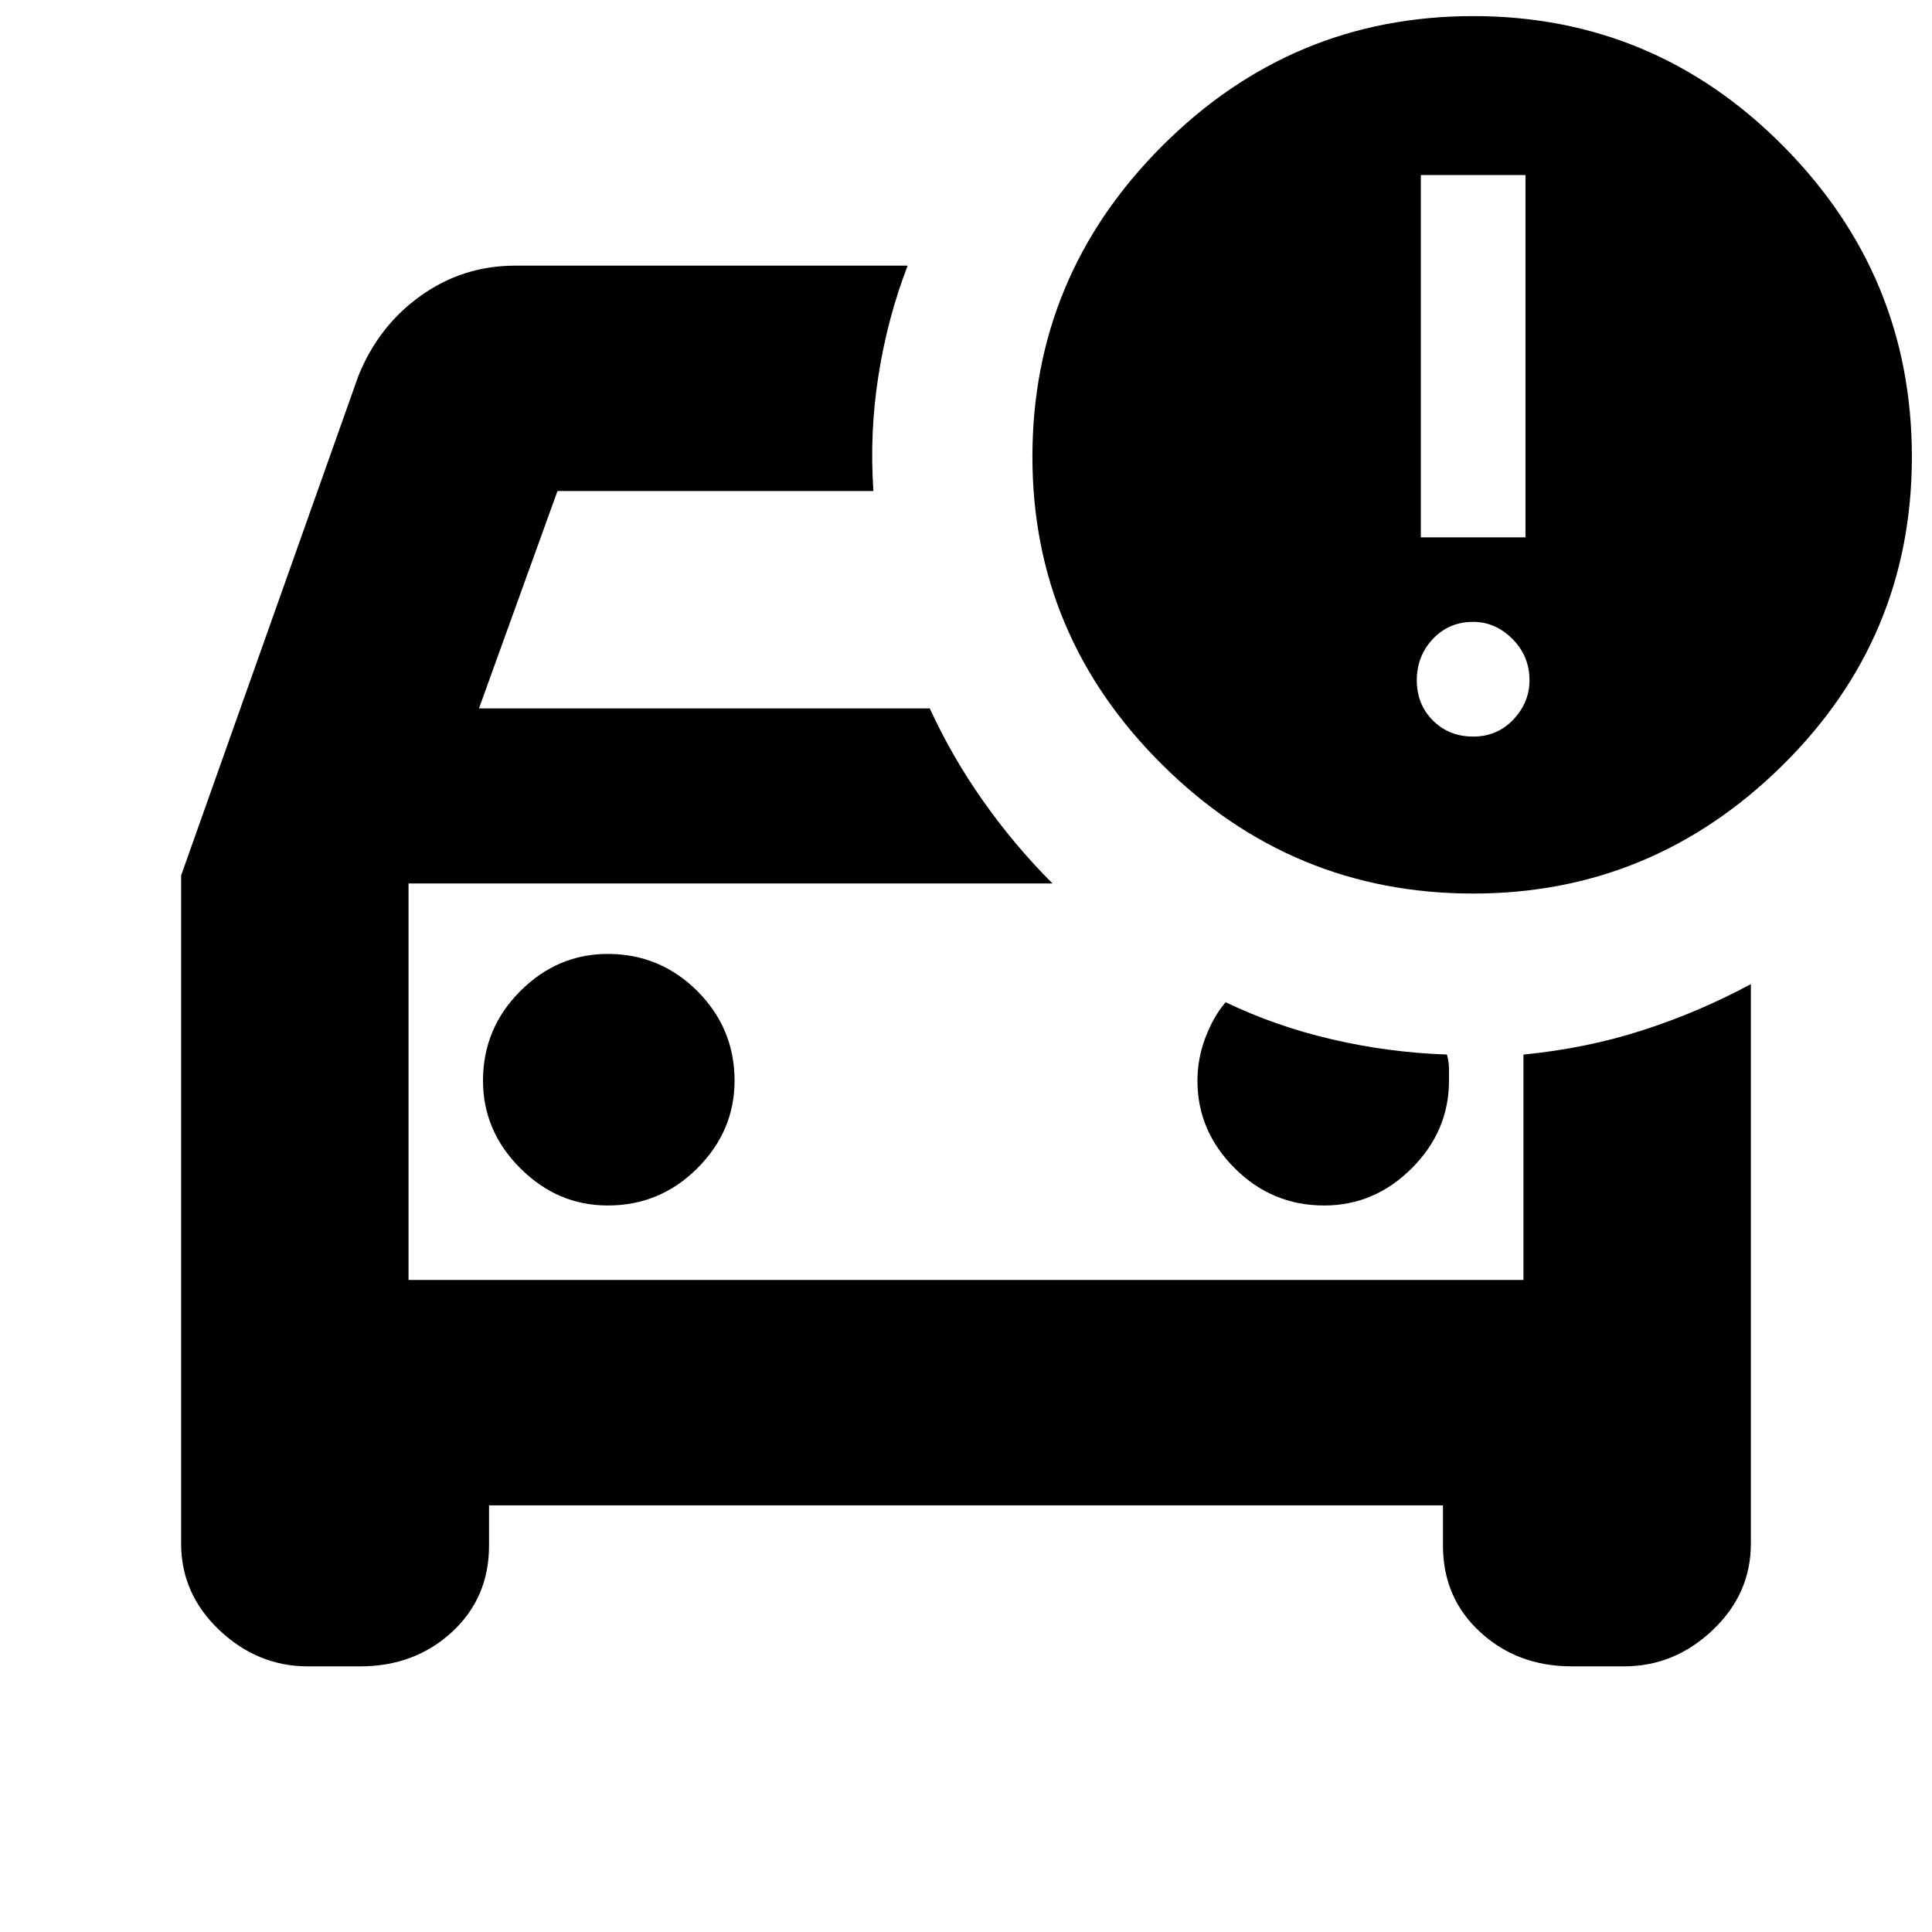 <svg xmlns="http://www.w3.org/2000/svg" height="24" width="24"><path d="M18.3 11.1Q16.05 11.1 14.438 9.5Q12.825 7.9 12.825 5.675Q12.825 3.425 14.438 1.812Q16.05 0.2 18.3 0.2Q20.55 0.2 22.15 1.812Q23.75 3.425 23.75 5.675Q23.75 7.925 22.138 9.512Q20.525 11.1 18.3 11.1ZM17.65 6.675H18.95V2.175H17.65ZM3.825 20.7Q3.2 20.7 2.725 20.25Q2.25 19.8 2.25 19.175V10.875L4.45 4.675Q4.7 4.05 5.225 3.675Q5.75 3.3 6.4 3.3H11.275Q11.025 3.95 10.913 4.662Q10.8 5.375 10.85 6.1H6.925L5.95 8.8H11.55Q11.825 9.4 12.213 9.95Q12.6 10.5 13.075 10.975H5.075V15.9H18.925V13.1Q19.7 13.025 20.4 12.8Q21.1 12.575 21.75 12.225V19.175Q21.75 19.8 21.275 20.25Q20.8 20.7 20.175 20.7H19.525Q18.85 20.7 18.388 20.275Q17.925 19.85 17.925 19.2V18.7H6.075V19.2Q6.075 19.85 5.613 20.275Q5.15 20.7 4.475 20.7ZM18.3 9.15Q18.6 9.15 18.8 8.938Q19 8.725 19 8.45Q19 8.15 18.788 7.937Q18.575 7.725 18.3 7.725Q18 7.725 17.8 7.937Q17.6 8.15 17.6 8.45Q17.6 8.75 17.8 8.95Q18 9.15 18.3 9.15ZM7.55 14.975Q8.2 14.975 8.663 14.512Q9.125 14.05 9.125 13.425Q9.125 12.775 8.663 12.312Q8.2 11.85 7.55 11.85Q6.925 11.85 6.463 12.312Q6 12.775 6 13.425Q6 14.05 6.463 14.512Q6.925 14.975 7.55 14.975ZM16.45 14.975Q17.075 14.975 17.538 14.512Q18 14.05 18 13.425Q18 13.35 18 13.275Q18 13.2 17.975 13.1Q17.25 13.075 16.55 12.912Q15.85 12.75 15.225 12.45Q15.075 12.625 14.975 12.887Q14.875 13.15 14.875 13.425Q14.875 14.05 15.338 14.512Q15.8 14.975 16.45 14.975ZM5.075 15.9V10.975Q5.075 10.975 5.075 10.975Q5.075 10.975 5.075 10.975Q5.075 10.975 5.075 10.975Q5.075 10.975 5.075 10.975V15.9Z"/></svg>